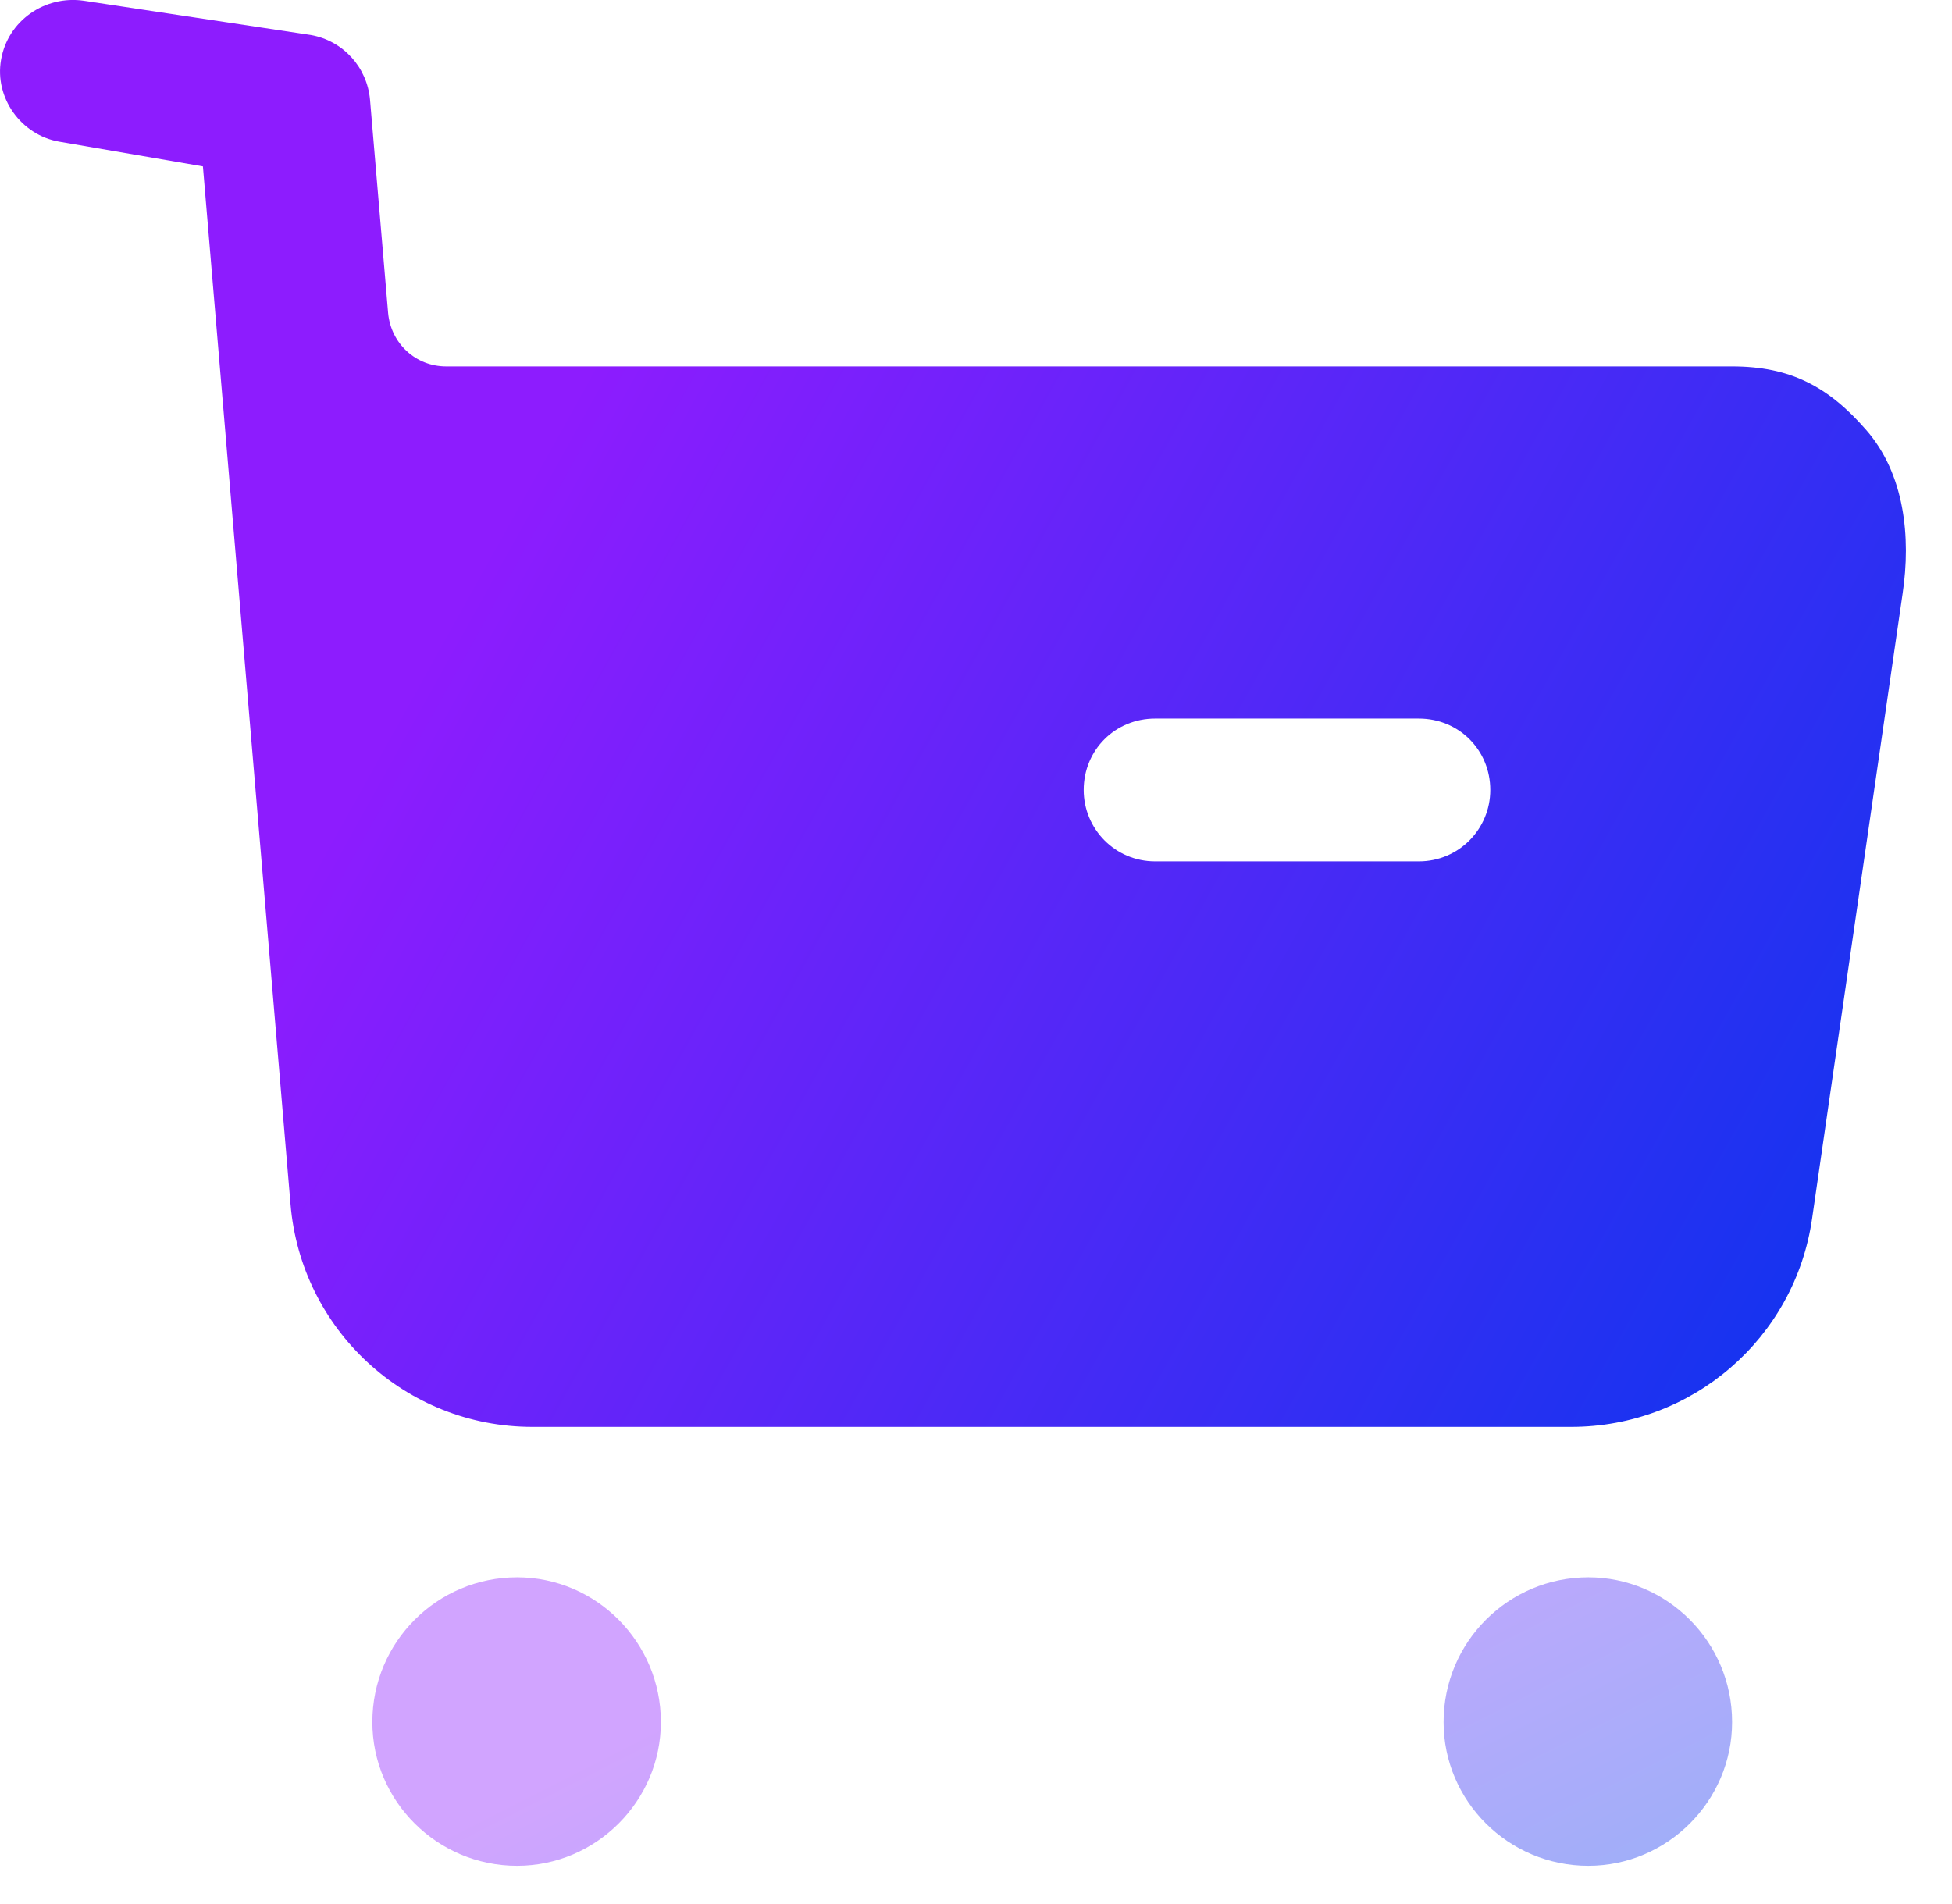 <svg width="41" height="40" viewBox="0 0 41 40" fill="none" xmlns="http://www.w3.org/2000/svg">
<path opacity="0.4" d="M10.861 33.137C12.521 33.137 13.881 34.497 13.881 36.177C13.881 37.837 12.521 39.197 10.861 39.197C9.181 39.197 7.821 37.837 7.821 36.177C7.821 34.497 9.181 33.137 10.861 33.137ZM33.361 33.137C35.021 33.137 36.381 34.497 36.381 36.177C36.381 37.837 35.021 39.197 33.361 39.197C31.681 39.197 30.321 37.837 30.321 36.177C30.321 34.497 31.681 33.137 33.361 33.137Z" fill="url(#paint0_linear_9_328)"/>
<path d="M1.558 -0L1.762 0.016L6.532 0.736C7.212 0.858 7.712 1.416 7.772 2.096L8.152 6.576C8.212 7.218 8.732 7.698 9.372 7.698H36.382C37.602 7.698 38.402 8.118 39.202 9.038C40.002 9.958 40.142 11.278 39.962 12.476L38.062 25.596C37.702 28.118 35.542 29.976 33.002 29.976H11.182C8.522 29.976 6.322 27.936 6.102 25.298L4.262 3.496L1.242 2.976C0.442 2.836 -0.118 2.056 0.022 1.256C0.162 0.436 0.942 -0.104 1.762 0.016L1.558 -0ZM29.802 15.096H24.262C23.422 15.096 22.762 15.756 22.762 16.596C22.762 17.416 23.422 18.096 24.262 18.096H29.802C30.642 18.096 31.302 17.416 31.302 16.596C31.302 15.756 30.642 15.096 29.802 15.096Z" fill="url(#paint1_linear_9_328)"/>
<defs>
<linearGradient id="paint0_linear_9_328" x1="20.862" y1="32.553" x2="27.175" y2="44.947" gradientUnits="userSpaceOnUse">
<stop stop-color="#8D1CFE"/>
<stop offset="1" stop-color="#0038ED"/>
</linearGradient>
<linearGradient id="paint1_linear_9_328" x1="18.279" y1="-2.887" x2="51.081" y2="15.36" gradientUnits="userSpaceOnUse">
<stop stop-color="#8D1CFE"/>
<stop offset="1" stop-color="#0038ED"/>
</linearGradient>
</defs>
</svg>

